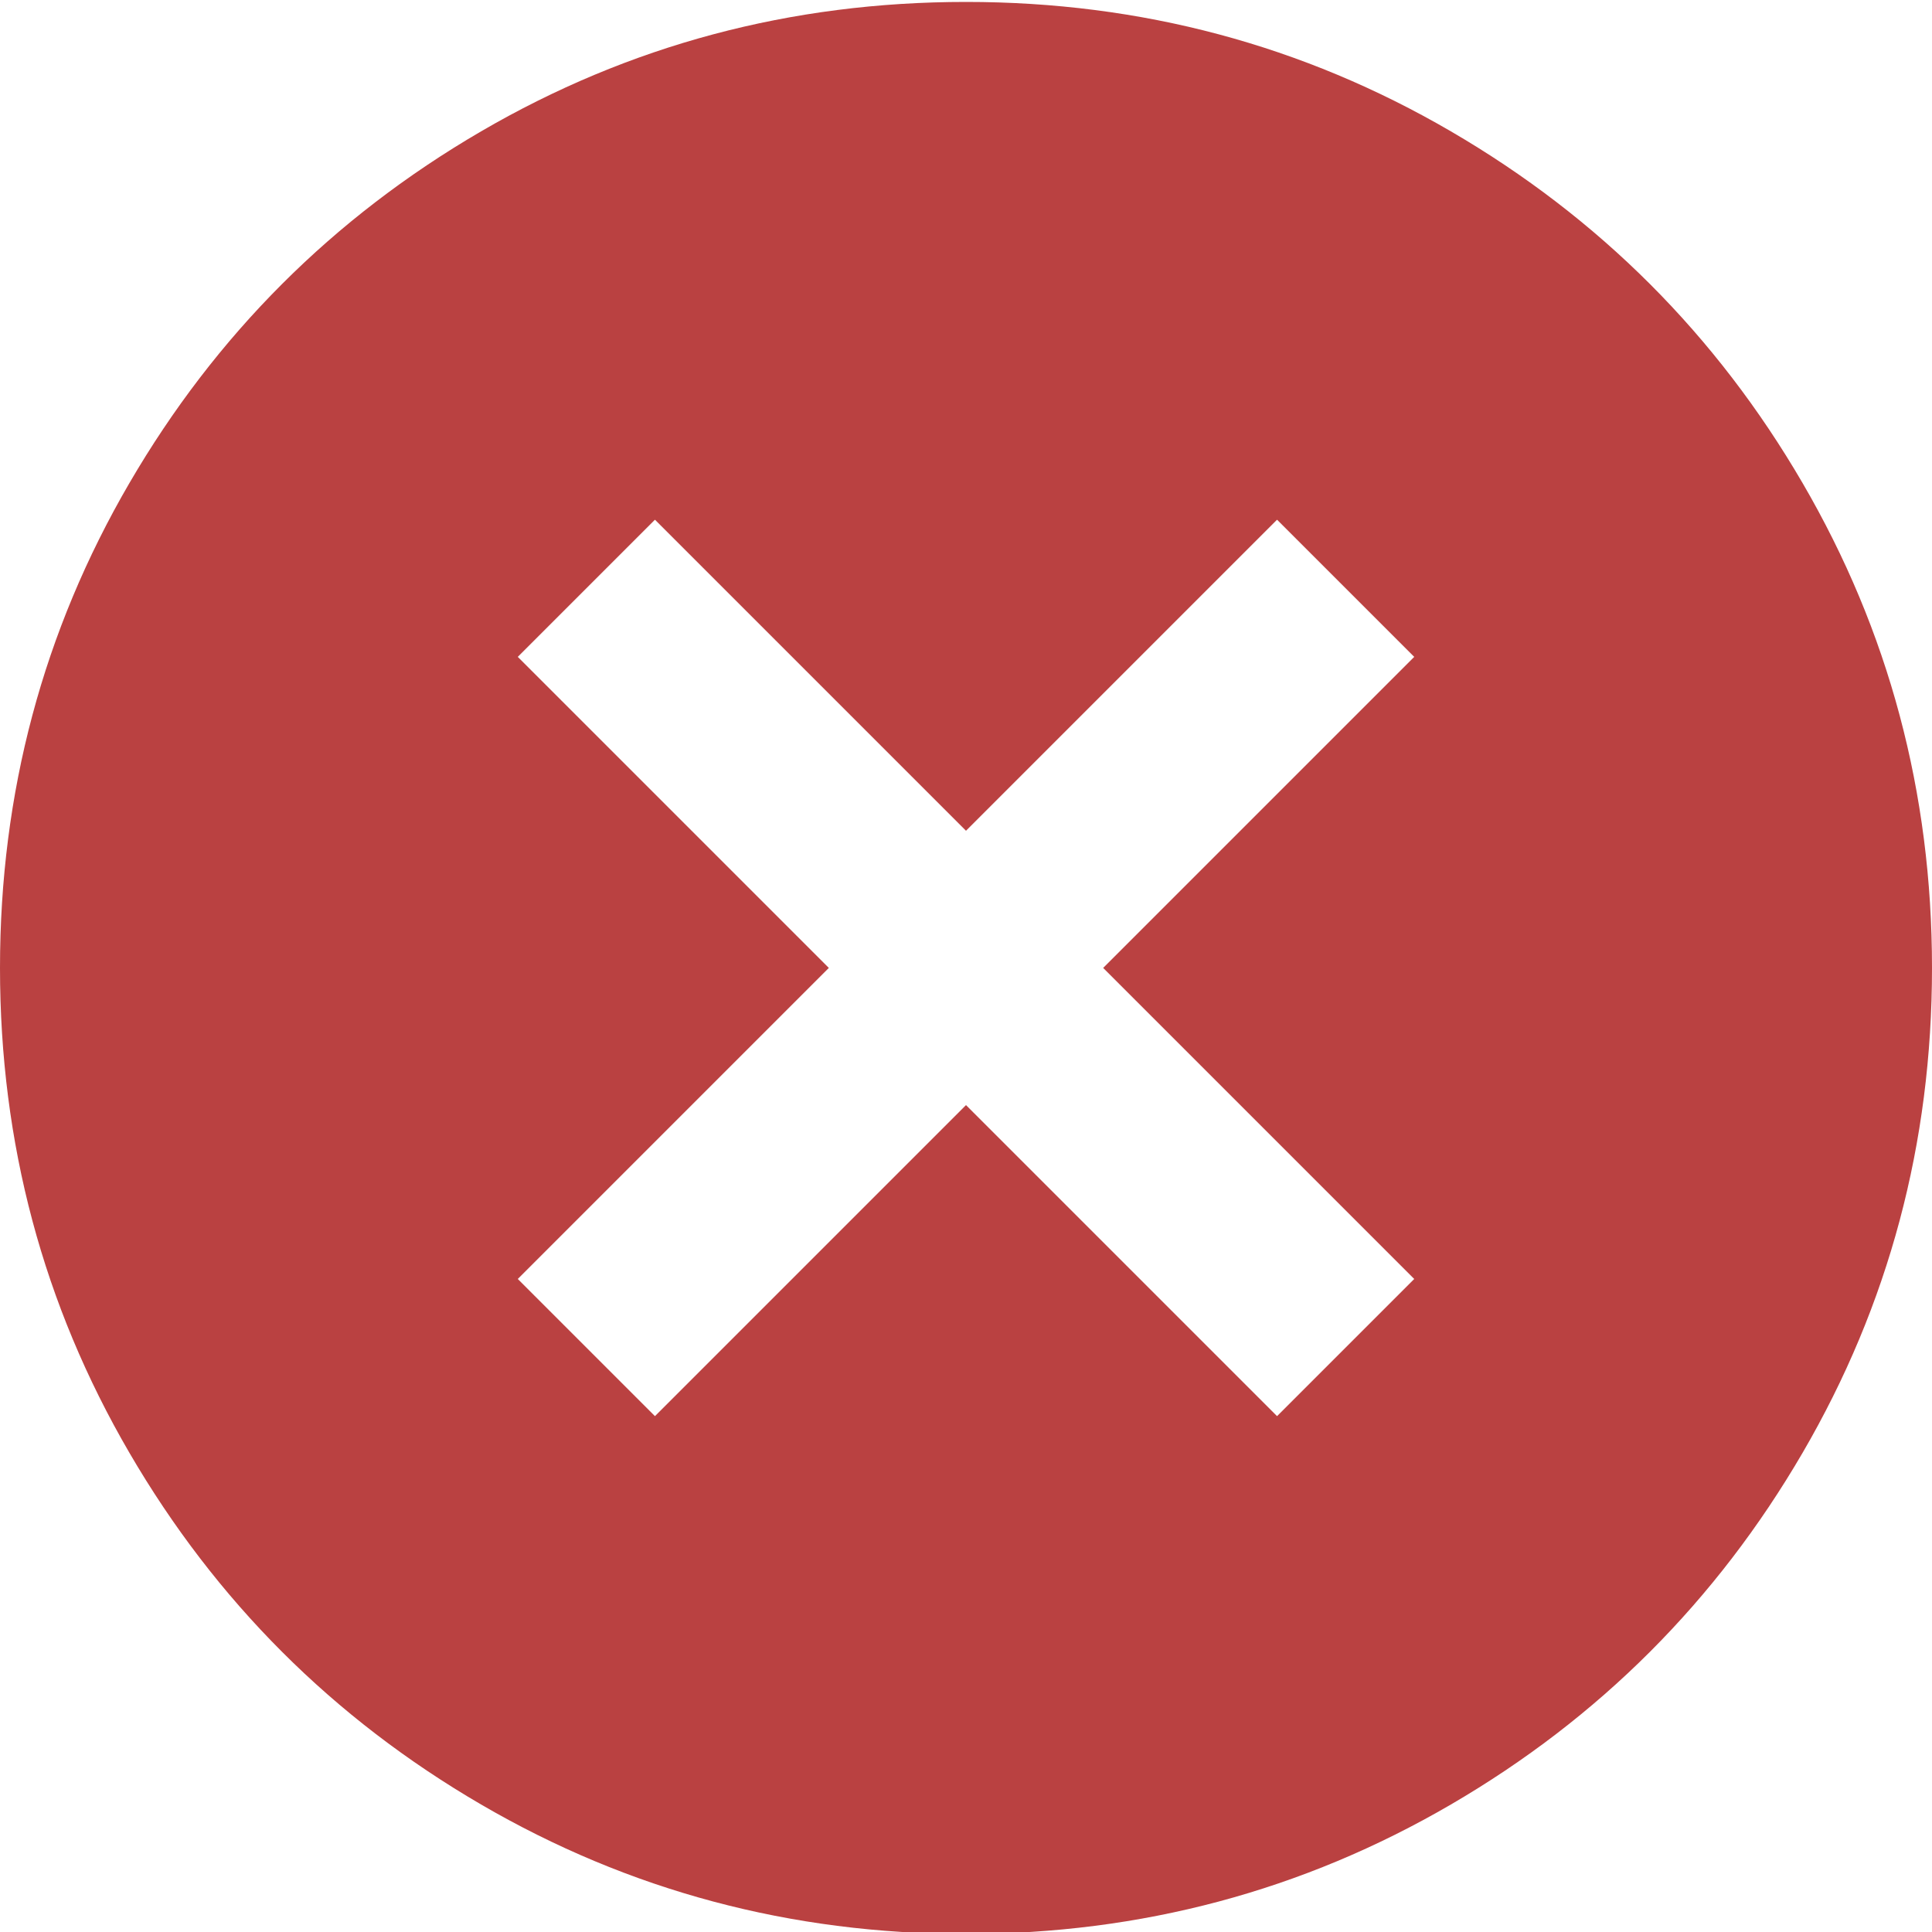 <svg width="18" height="18" viewBox="0 0 18 18" fill="none" xmlns="http://www.w3.org/2000/svg">
<path d="M18 9.018C18 10.65 17.598 12.156 16.794 13.536C15.99 14.916 14.898 16.008 13.518 16.812C12.138 17.616 10.632 18.018 9 18.018C7.368 18.018 5.862 17.616 4.482 16.812C3.102 16.008 2.01 14.916 1.206 13.536C0.402 12.156 0 10.65 0 9.018C0 7.386 0.402 5.88 1.206 4.5C2.01 3.12 3.102 2.028 4.482 1.224C5.862 0.42 7.368 0.018 9 0.018C10.632 0.018 12.138 0.42 13.518 1.224C14.898 2.028 15.99 3.12 16.794 4.5C17.598 5.88 18 7.386 18 9.018ZM11.898 13.194L13.176 11.916L10.278 9.018L13.176 6.12L11.898 4.842L9 7.74L6.102 4.842L4.824 6.12L7.722 9.018L4.824 11.916L6.102 13.194L9 10.296L11.898 13.194Z" fill="#BA4141"/>
</svg>
